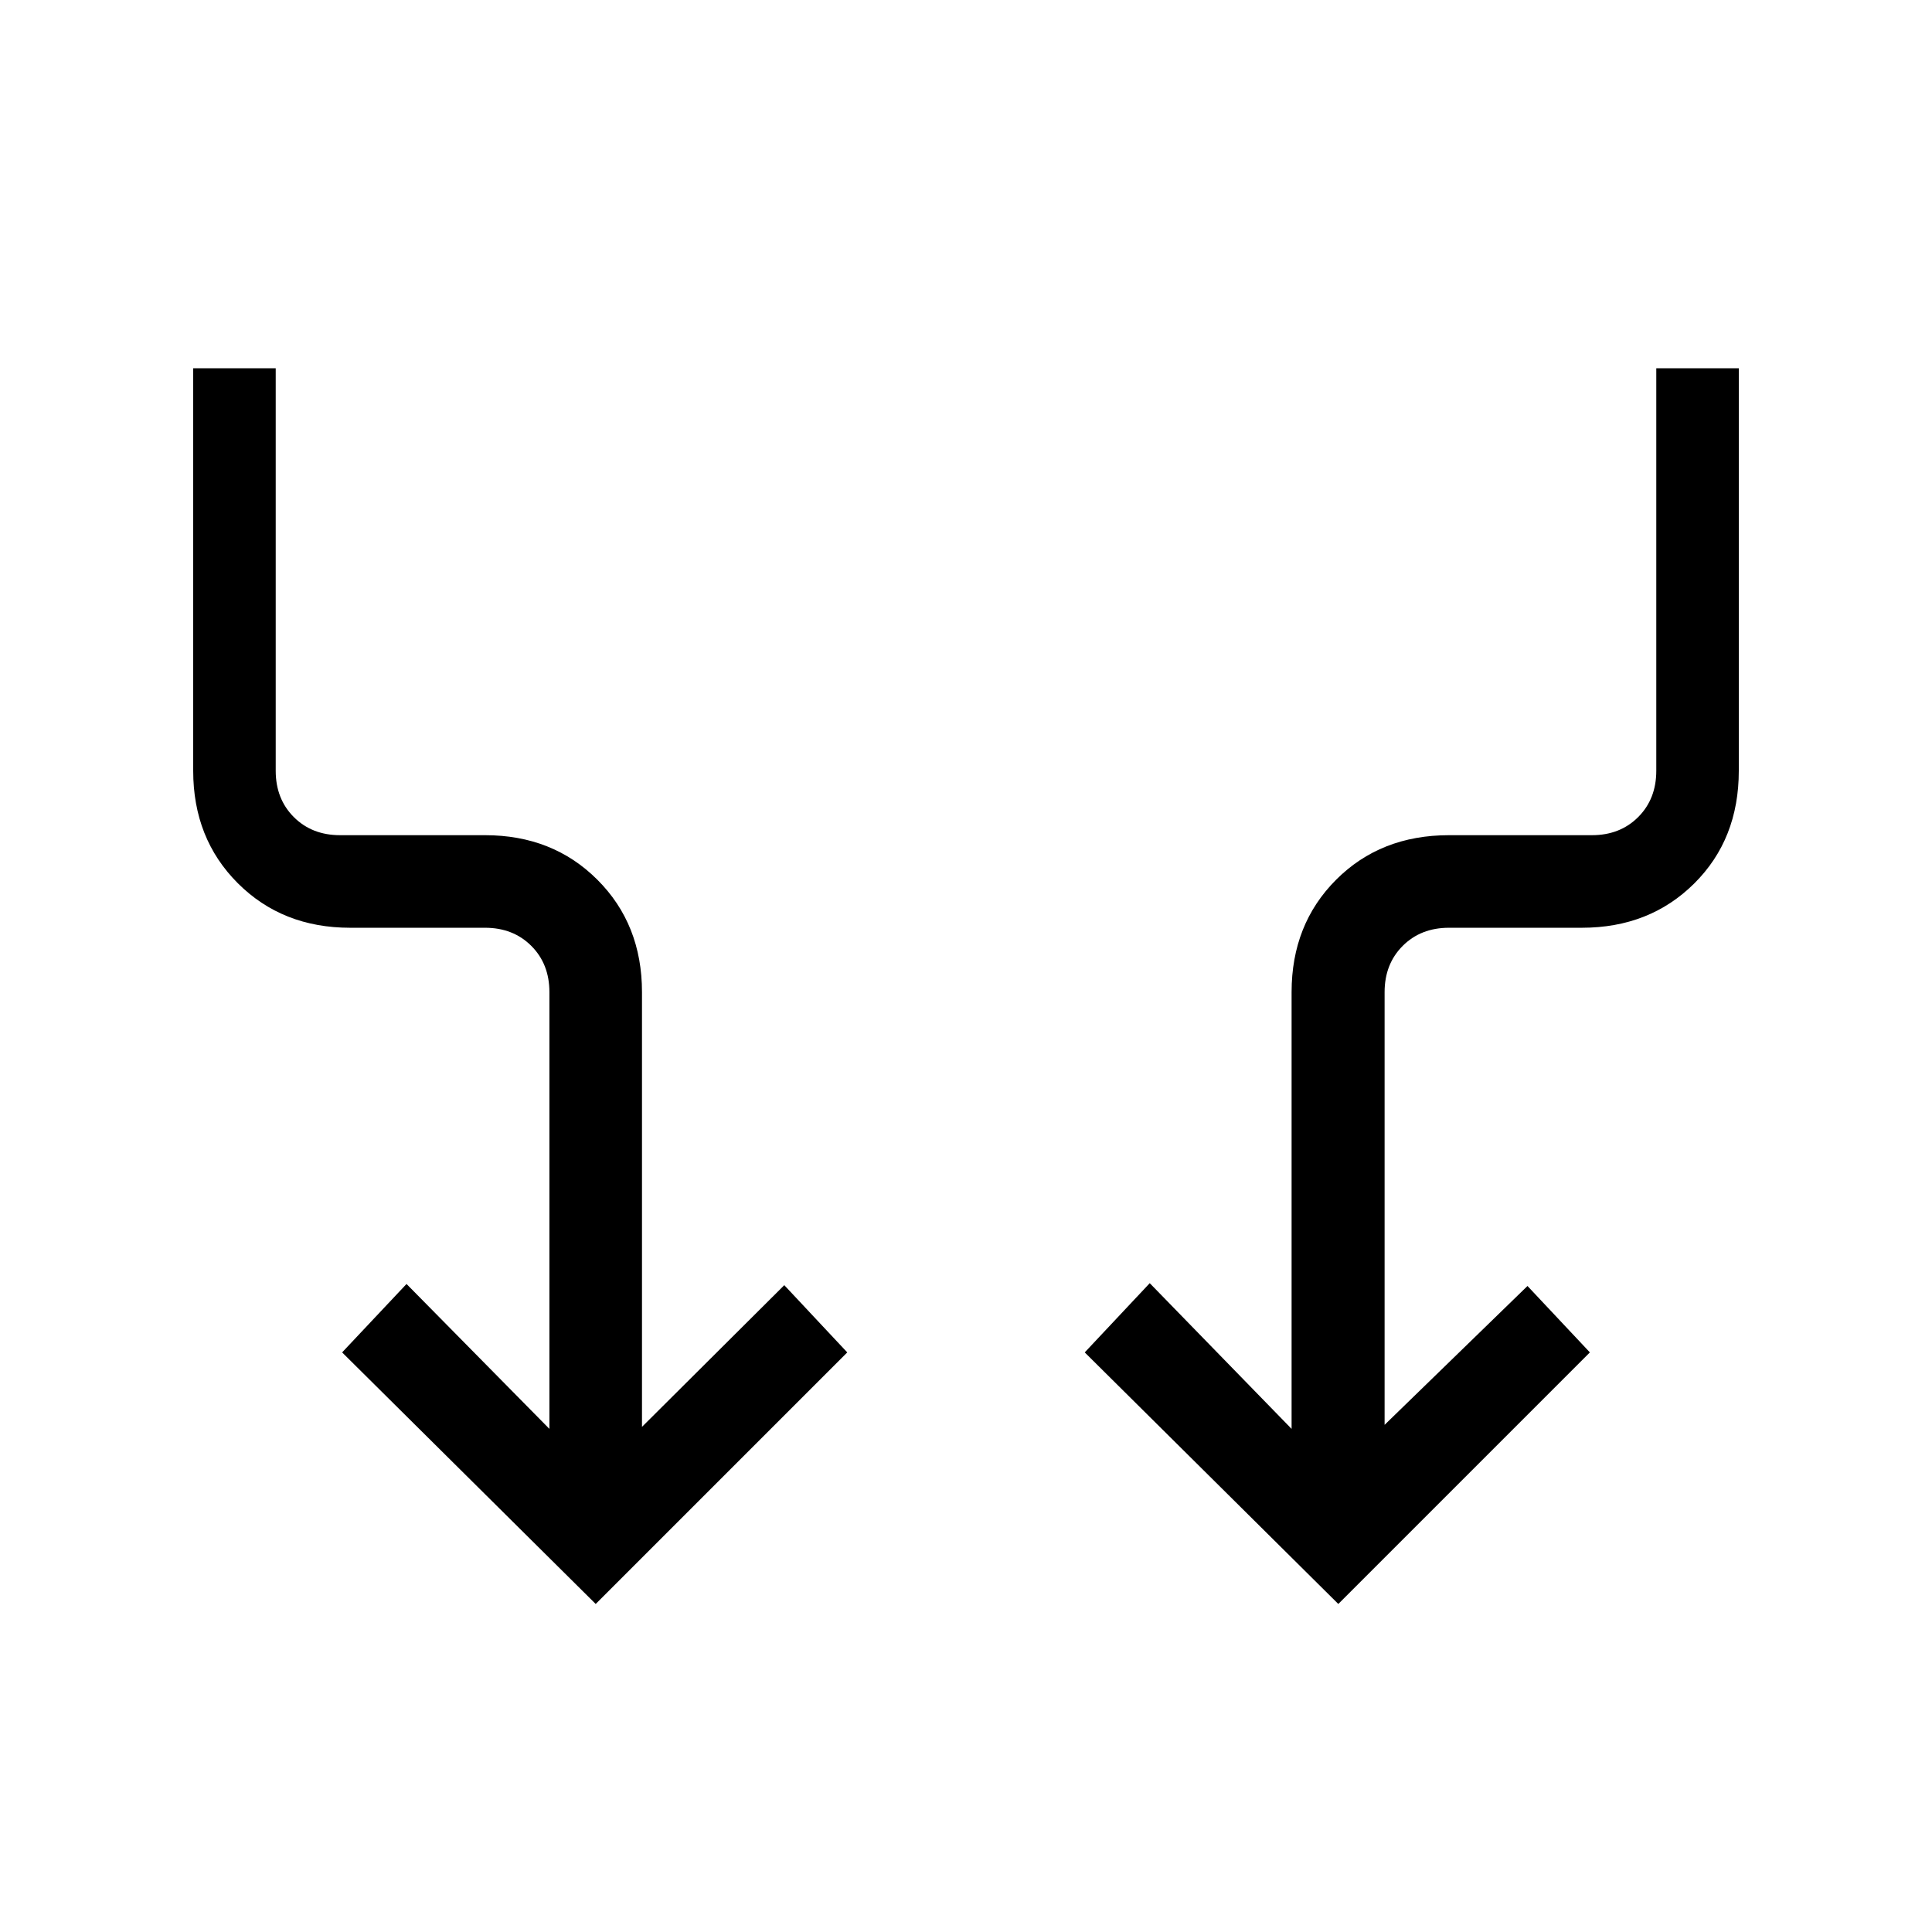 <svg xmlns="http://www.w3.org/2000/svg" height="20" viewBox="0 -960 960 960" width="20"><path d="M296-163 170-288l32-34 71 72v-217q0-14-9-23t-23-9h-67q-33.7 0-55.85-22.15T96-577v-200h41v200q0 14 9 23t23 9h72q33.7 0 55.85 22.15T319-467v216l70.7-70.4L421-288 296-163Zm369 0L539-288l32.299-34.4 70.485 72.4v-217q0-33.7 22.108-55.85T720-545h71q14 0 23-9t9-23v-200h41v200q0 34-22.15 56T786-499h-66q-14 0-23 9t-9 23v215l71-69 31 33-125 125Z"/></svg>